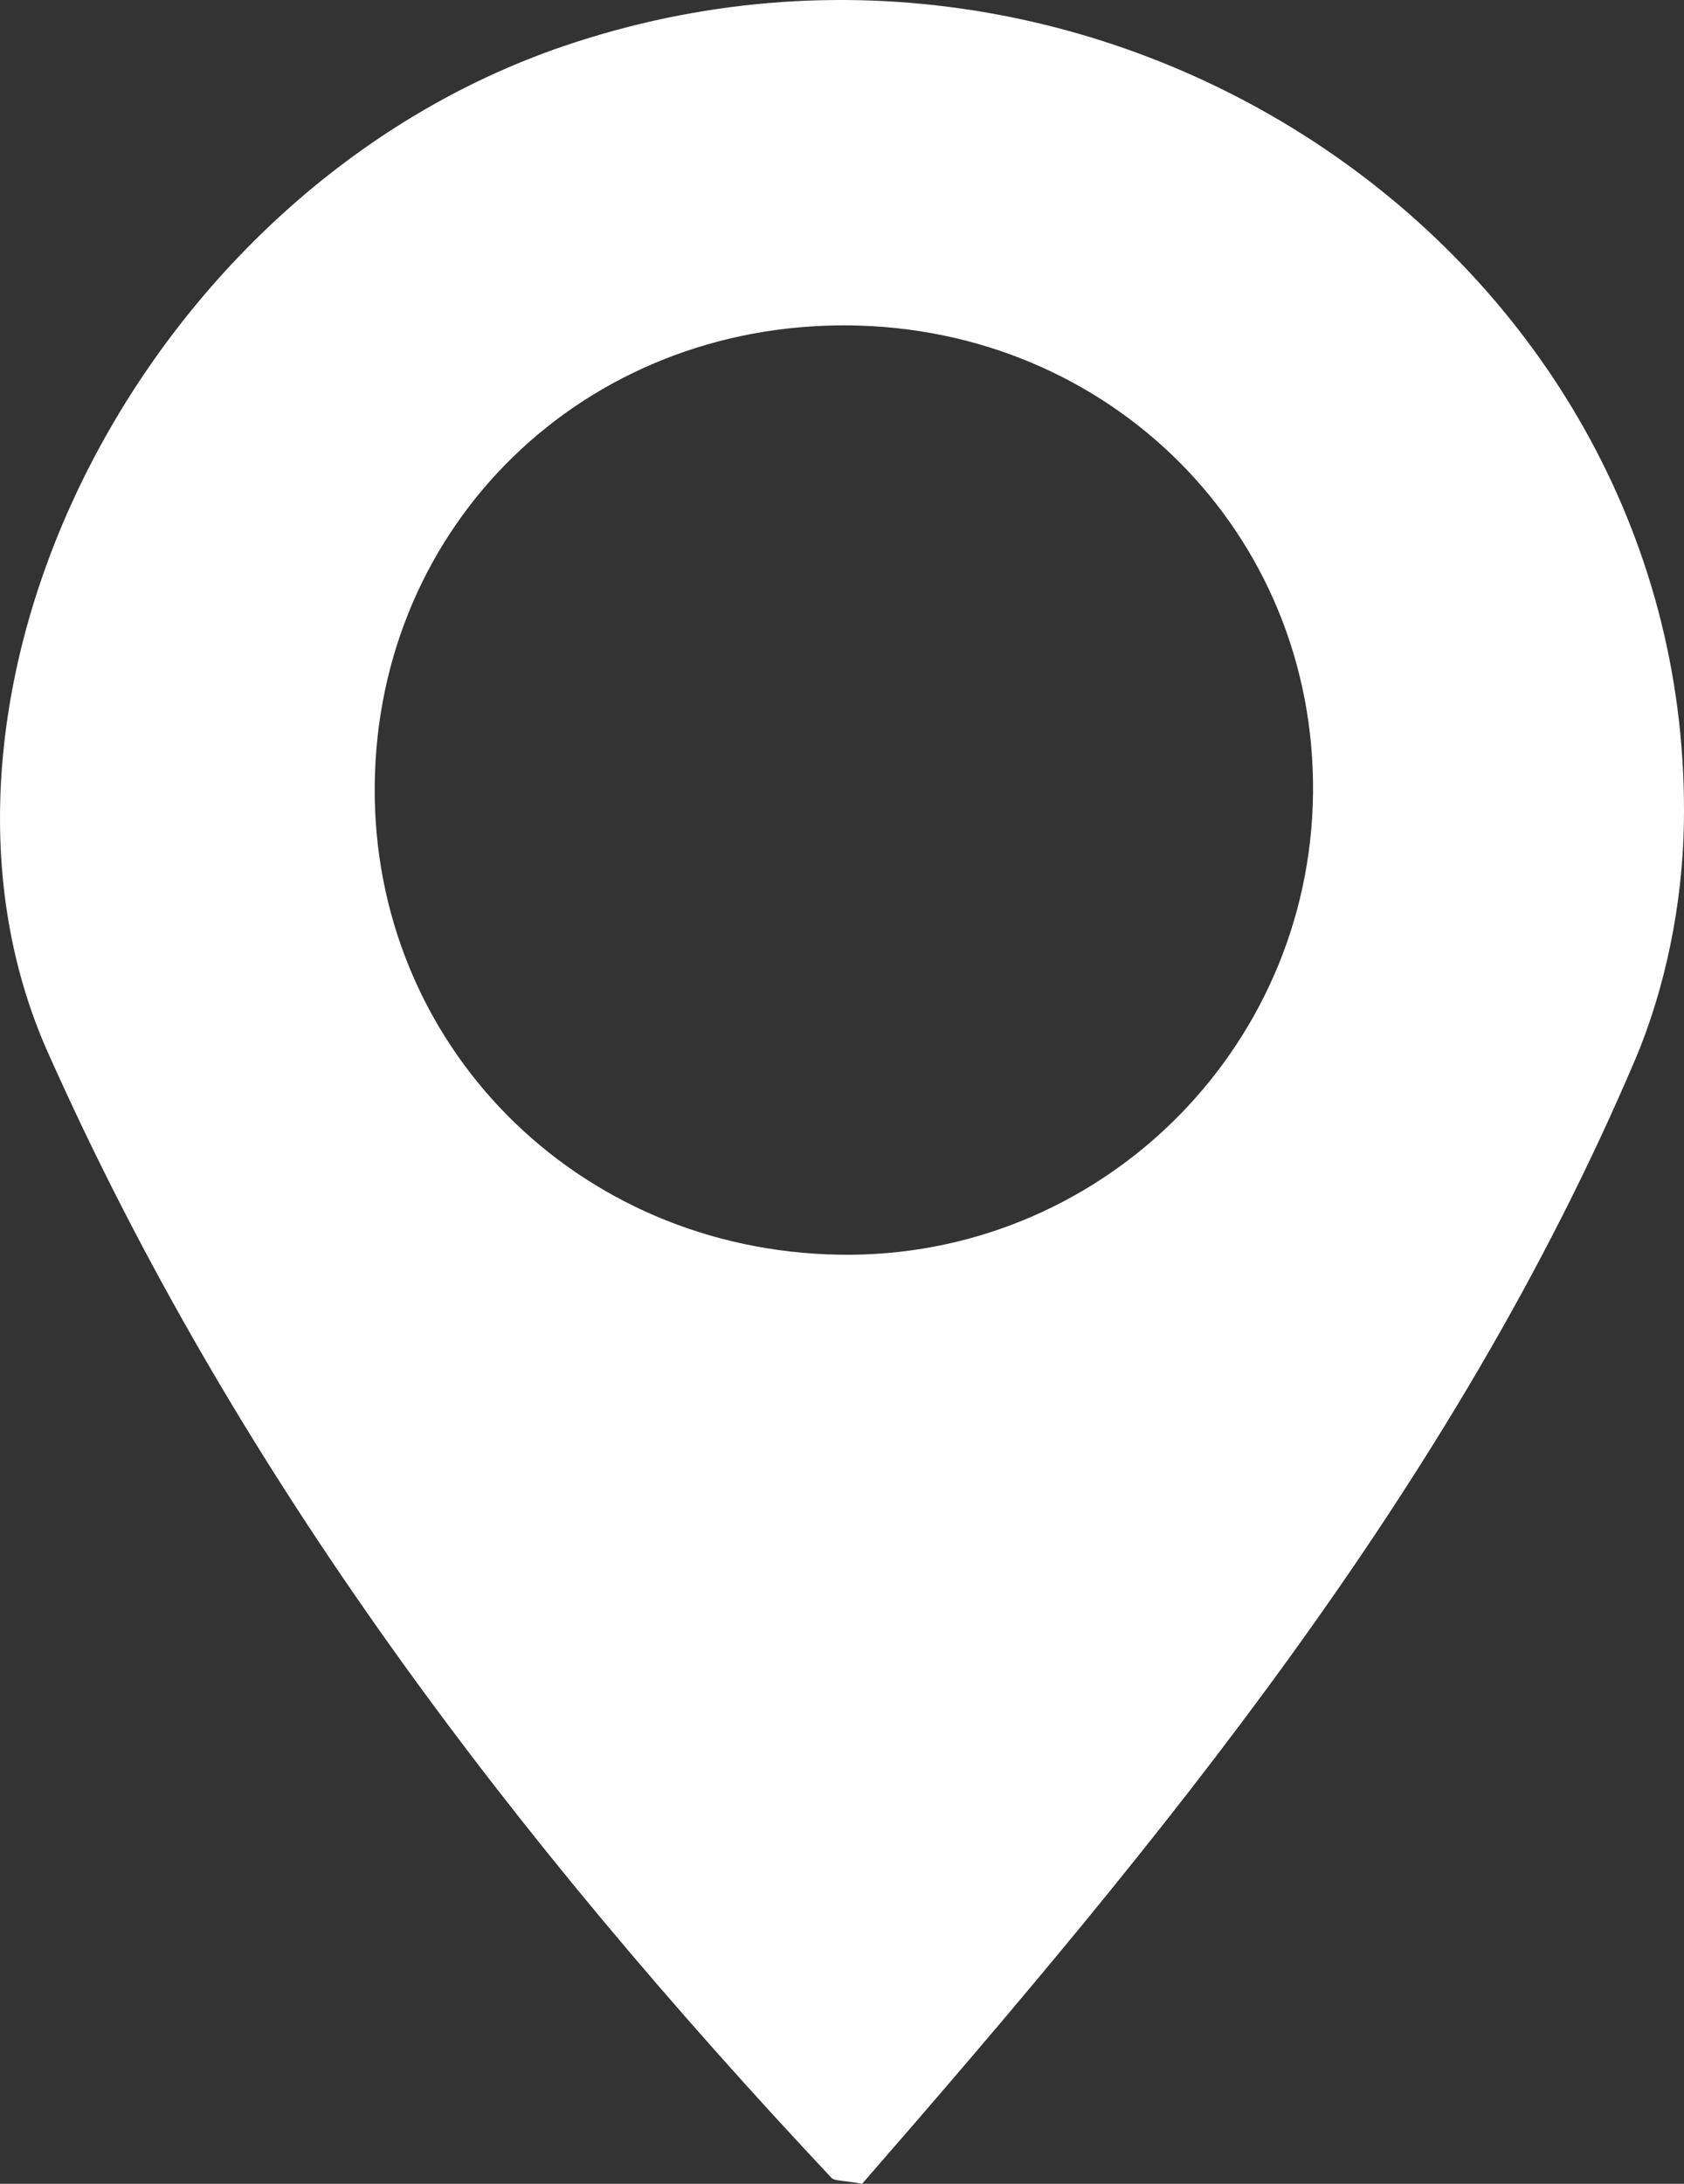 <svg width="27" height="35" viewBox="0 0 27 35" fill="none" xmlns="http://www.w3.org/2000/svg">
<rect x="0" y="0" width="27" height="35" fill="#333333" stroke="none"/>
<path d="M13.822 35C13.508 34.941 13.38 34.958 13.329 34.902C8.252 29.494 3.796 23.672 0.764 16.859C-1.765 11.18 2.238 3.052 9.044 0.737C17.805 -2.241 27.156 4.185 26.998 13.207C26.975 14.477 26.709 15.827 26.212 16.994C23.292 23.851 18.599 29.517 13.822 35ZM13.59 5.215C9.361 5.185 6.051 8.401 6.008 12.582C5.966 16.733 9.239 20.042 13.46 20.109C17.601 20.176 21.009 16.854 21.052 12.711C21.094 8.552 17.805 5.246 13.59 5.215Z" fill="white"/>
</svg>
